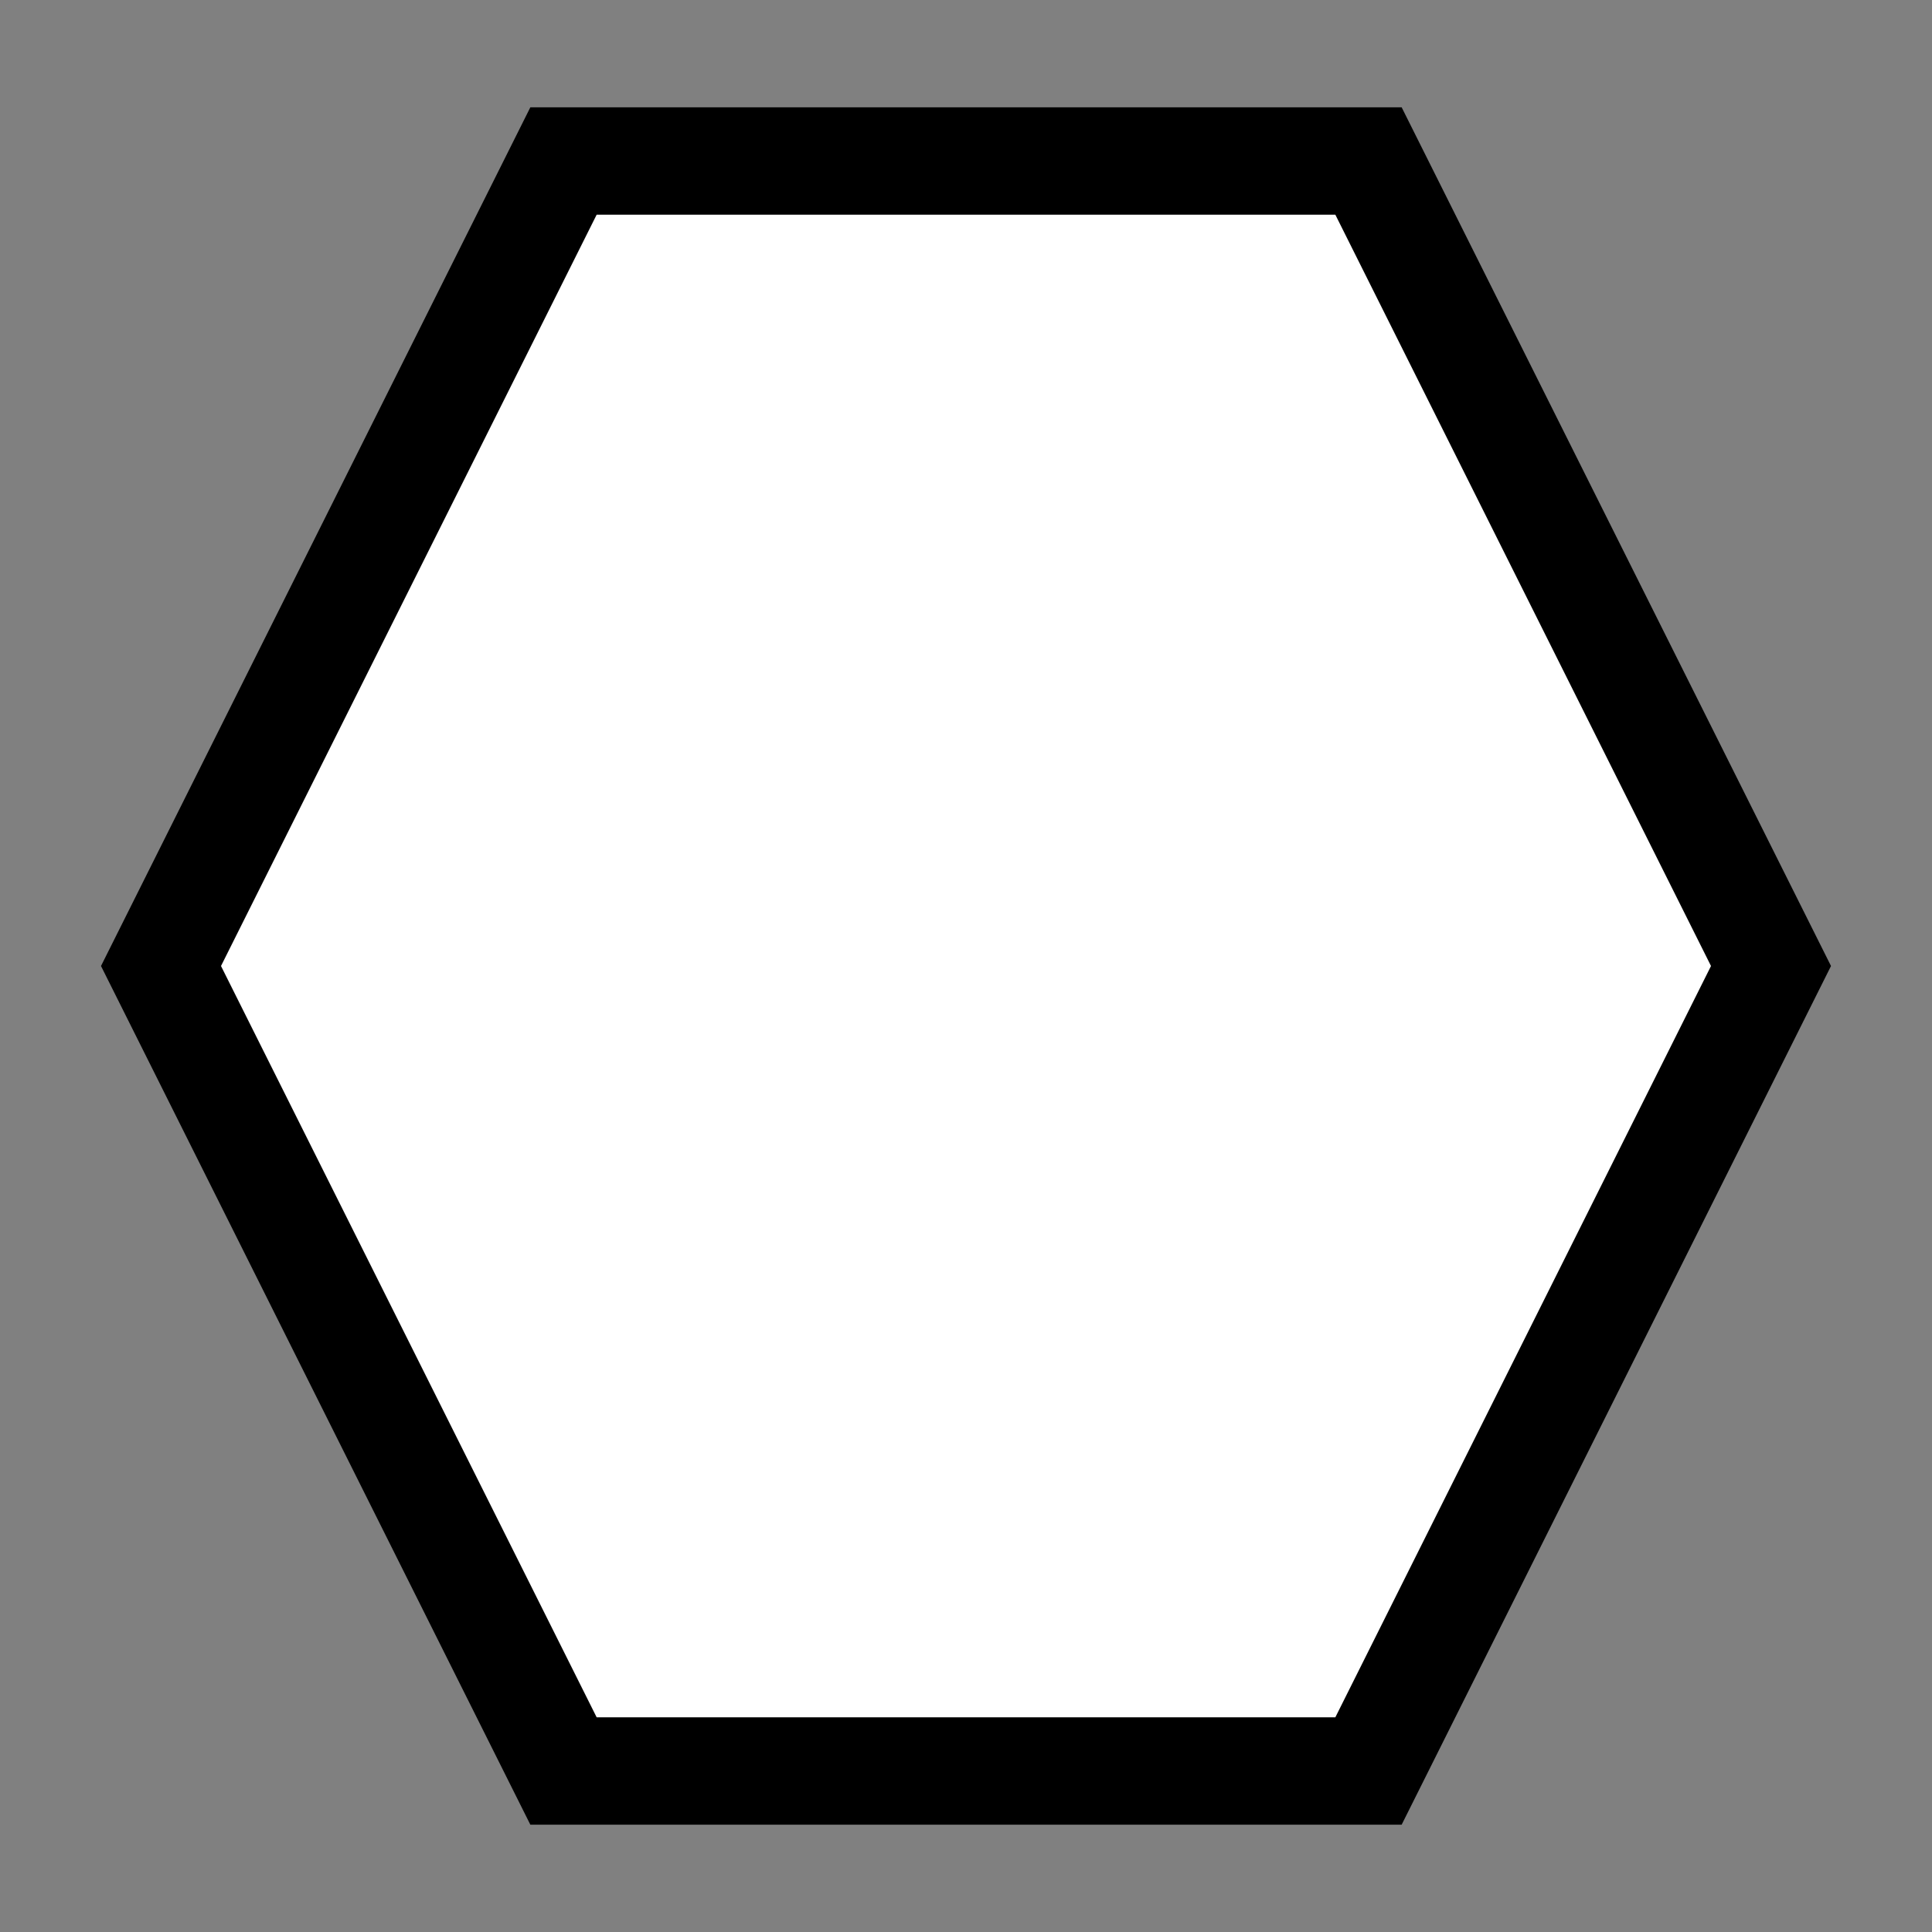 <!-- Generator: Gravit.io --><svg xmlns="http://www.w3.org/2000/svg" style="isolation:isolate" viewBox="973 334 36 36" width="36" height="36" xmlns:xlink="http://www.w3.org/1999/xlink"><rect x="973" y="334" width="36" height="36" fill="#808080" stroke="none"/><polygon fill="rgb(255, 255, 255)" stroke="rgb(0, 0, 0)" stroke-linecap="square" stroke-linejoin="miter" stroke-miterlimit="3" stroke-width="2" points="1006,352 998.5,367 983.5,367 976,352 983.5,337 998.5,337" vector-effect="non-scaling-stroke" /></svg>